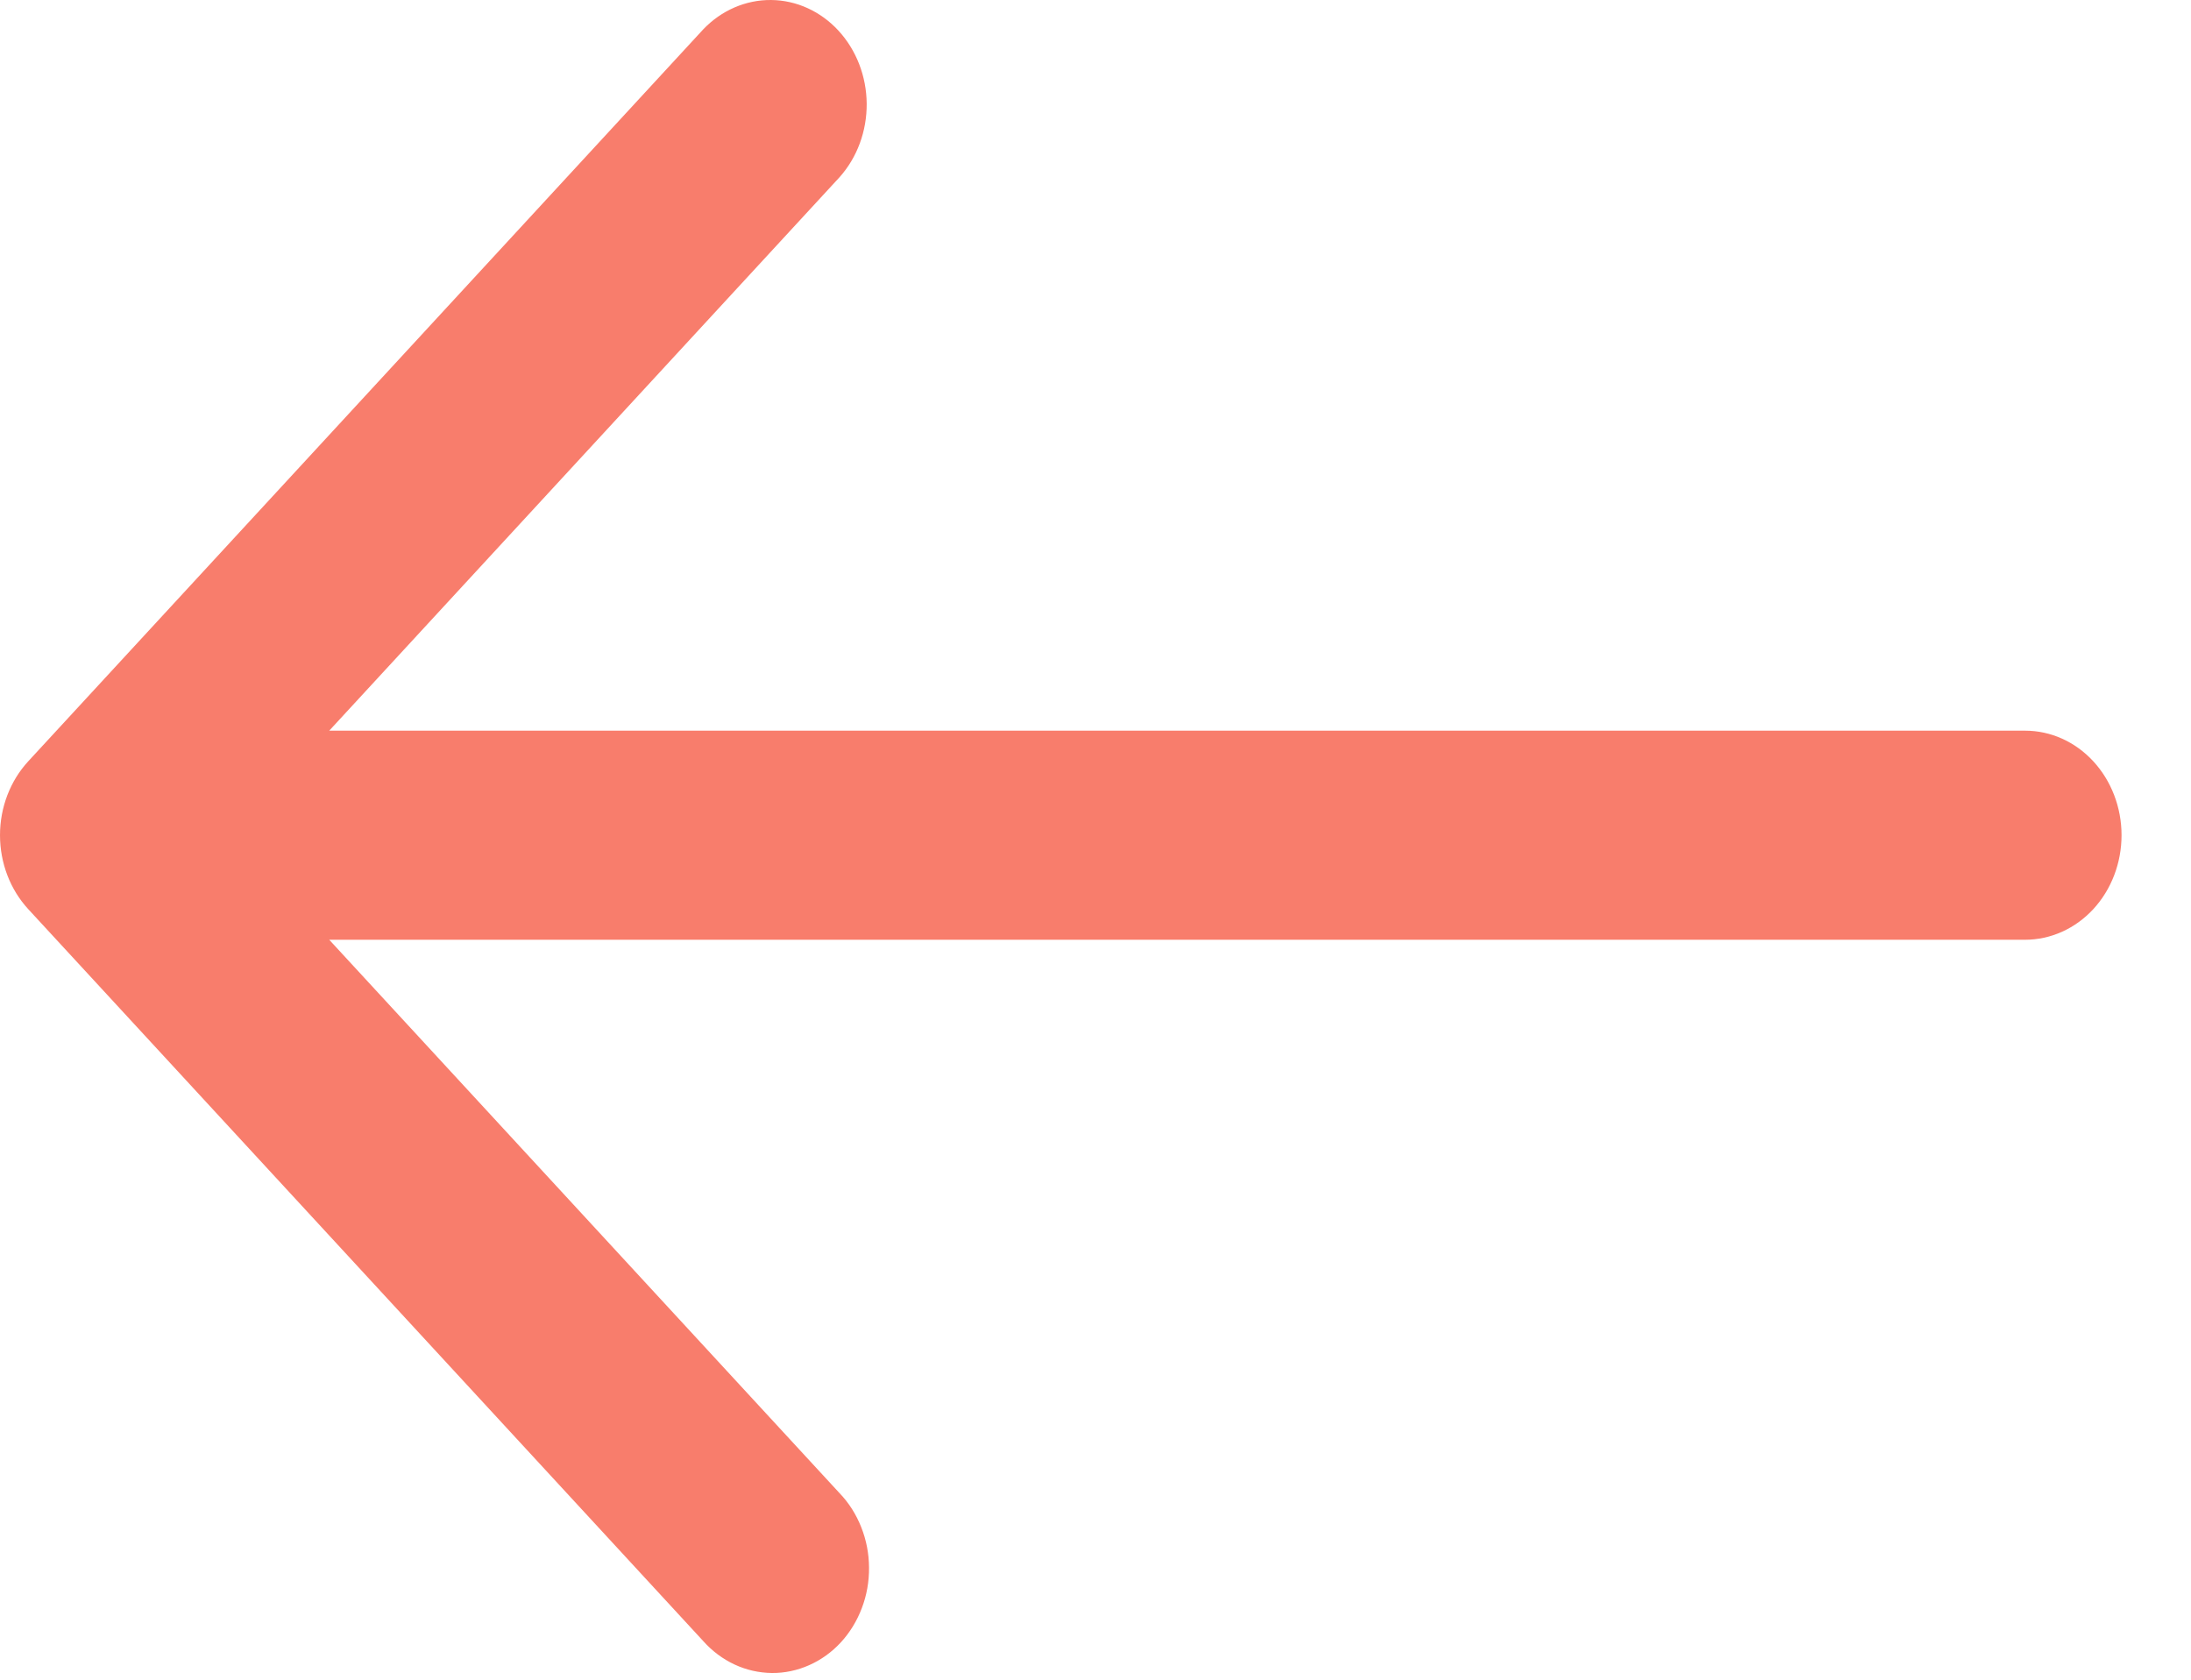 <svg width="30" height="23" viewBox="0 0 30 23" fill="none" xmlns="http://www.w3.org/2000/svg">
<path d="M0.387 10.424L9.629 0.402C9.878 0.141 10.212 -0.003 10.558 5.41238e-05C10.904 0.003 11.236 0.154 11.48 0.419C11.725 0.685 11.864 1.044 11.867 1.419C11.87 1.795 11.737 2.156 11.496 2.426L4.508 10.005L27.728 10.005C28.078 10.005 28.414 10.155 28.662 10.424C28.91 10.693 29.049 11.057 29.049 11.436C29.049 11.816 28.91 12.18 28.662 12.449C28.414 12.717 28.078 12.868 27.728 12.868L4.508 12.868L11.496 20.446C11.623 20.578 11.723 20.736 11.792 20.911C11.862 21.086 11.898 21.274 11.899 21.464C11.901 21.654 11.868 21.843 11.801 22.018C11.735 22.194 11.637 22.354 11.513 22.489C11.389 22.623 11.242 22.729 11.079 22.801C10.917 22.873 10.743 22.91 10.568 22.908C10.392 22.906 10.219 22.867 10.058 22.792C9.897 22.717 9.751 22.608 9.629 22.471L0.387 12.449C0.139 12.18 4.19617e-05 11.816 4.19617e-05 11.436C4.19617e-05 11.057 0.139 10.693 0.387 10.424Z" fill="#F87D6C"/>
</svg>
